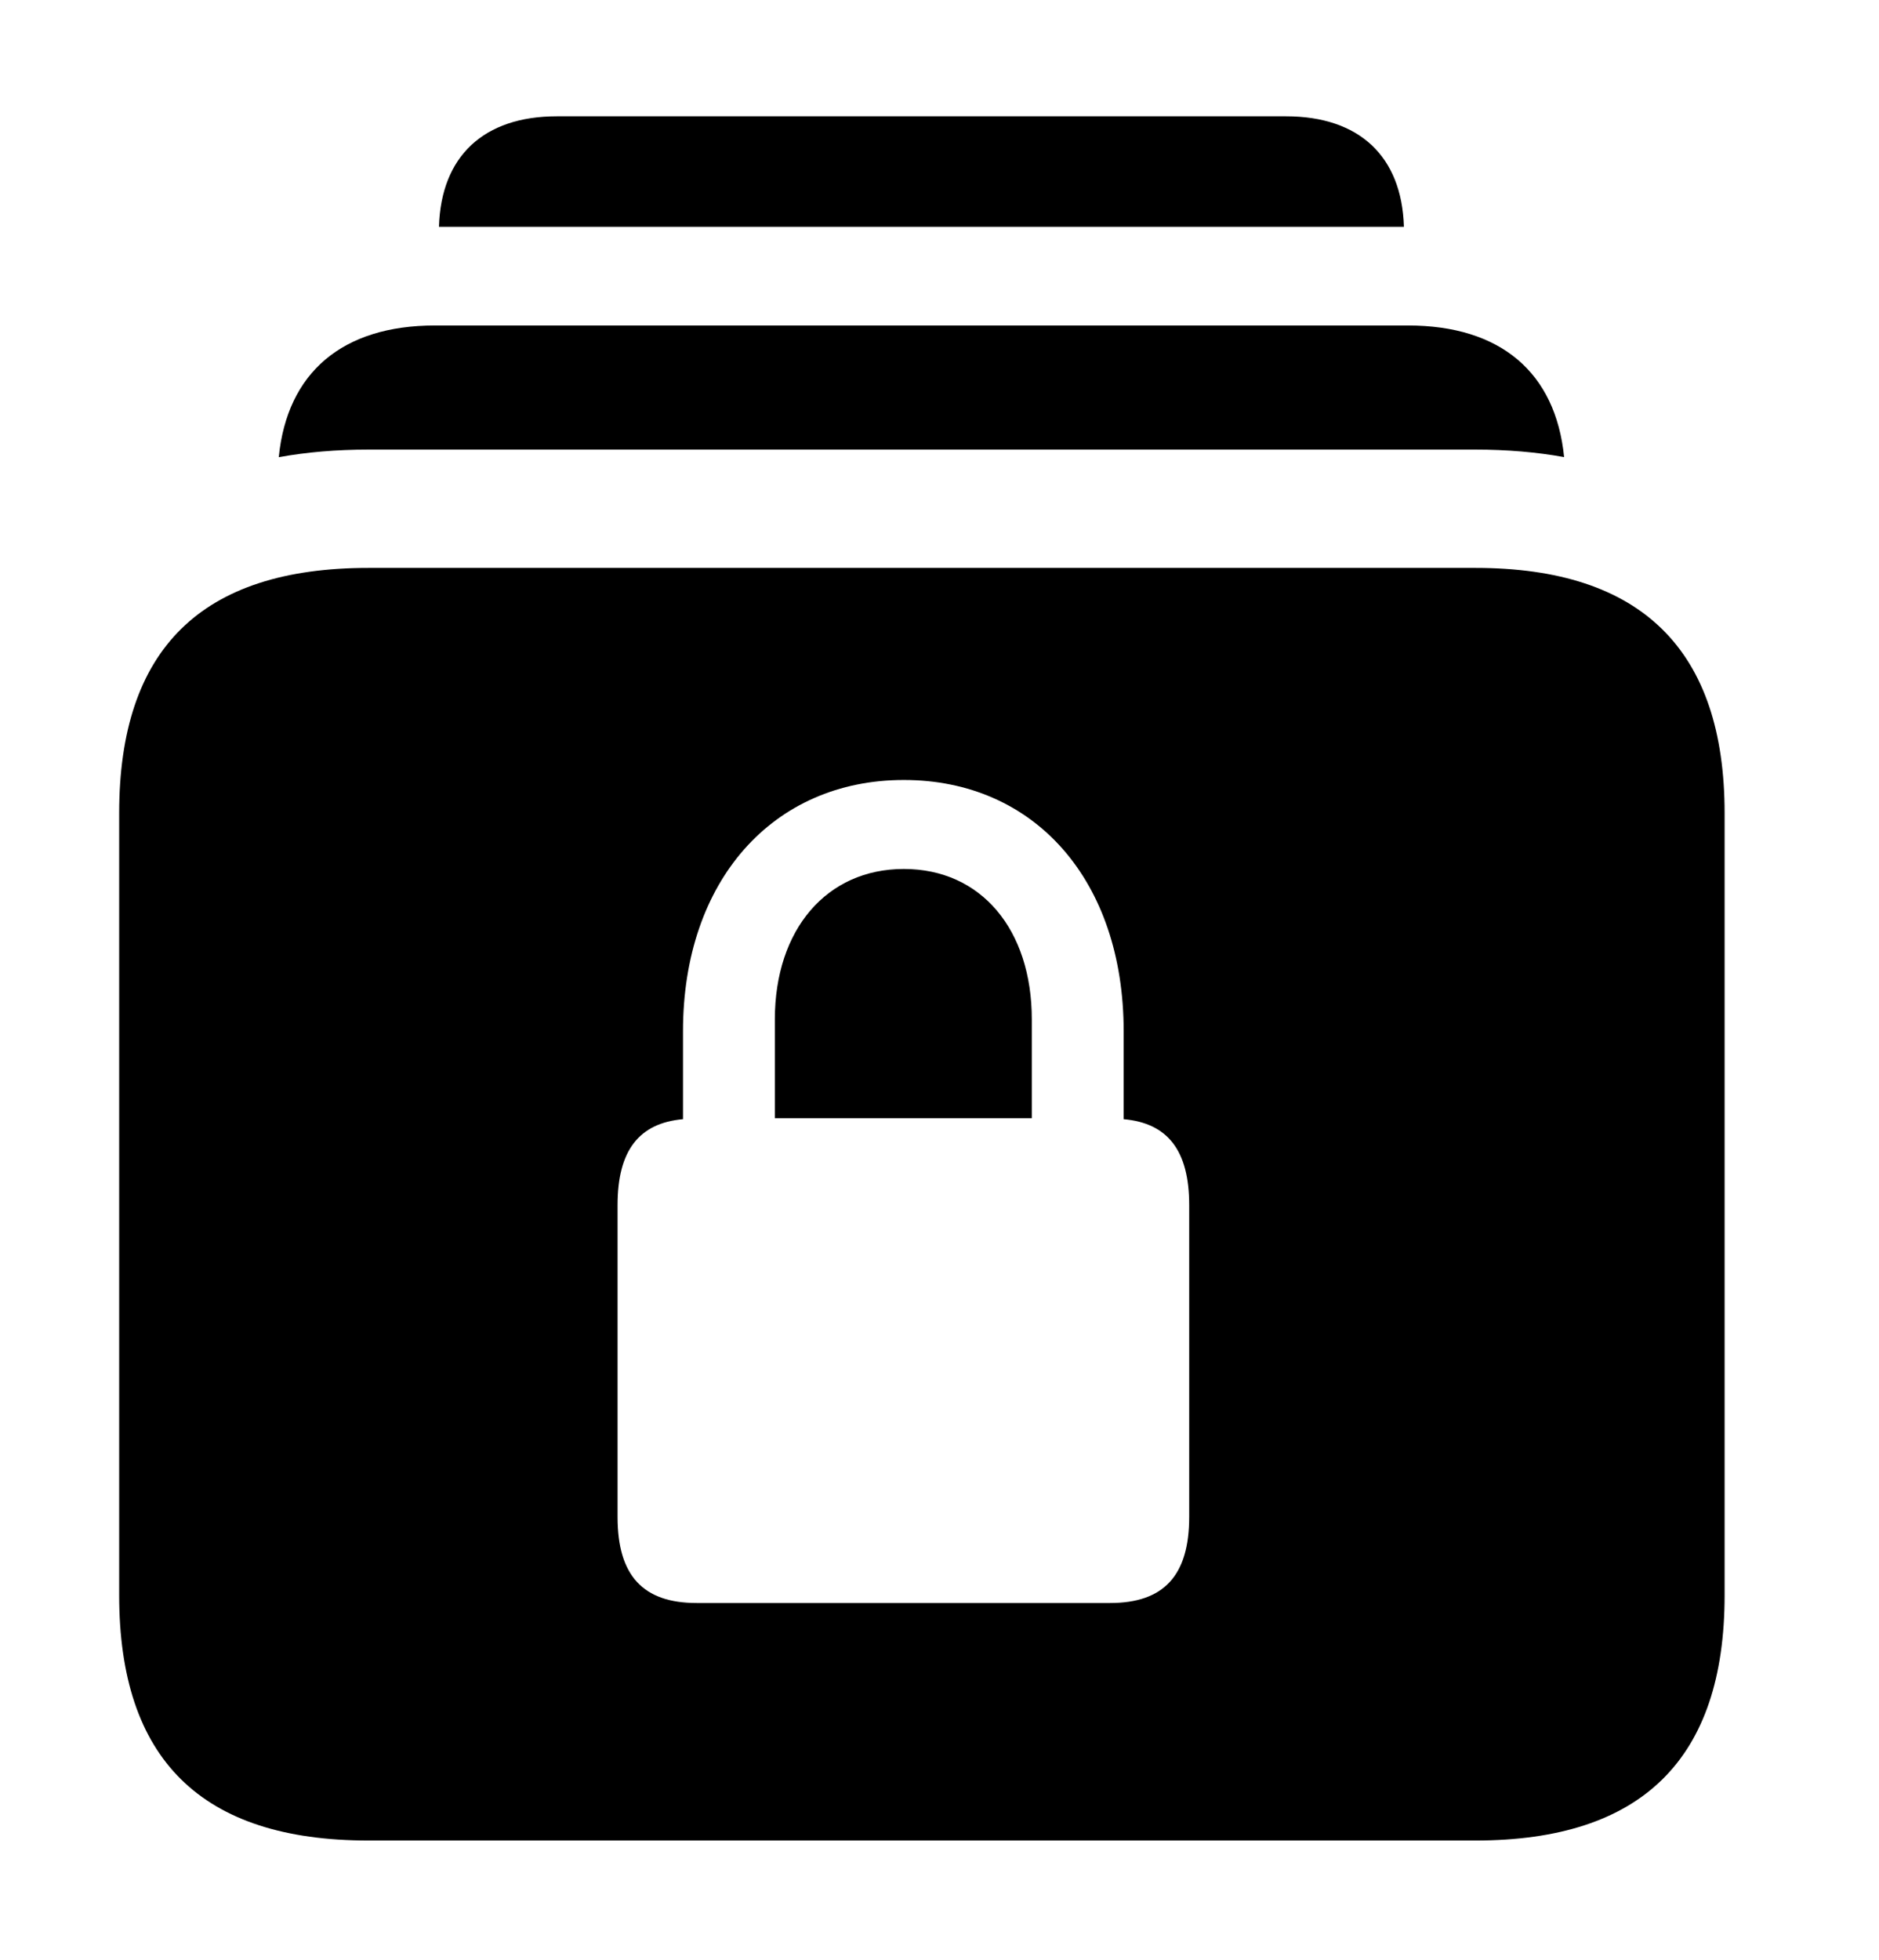 <svg version="1.1" xmlns="http://www.w3.org/2000/svg" xmlns:xlink="http://www.w3.org/1999/xlink" width="18.779" height="19.58" viewBox="0 0 18.779 19.58">
 <g>
  <rect height="19.58" opacity="0" width="18.779" x="0" y="0"/>
  <path d="M14.031 2.266L4.387 2.266C4.408 1.56 4.835 1.162 5.566 1.162L12.852 1.162C13.583 1.162 14.01 1.56 14.031 2.266Z" fill="currentColor"/>
  <path d="M15.632 4.567C15.356 4.517 15.06 4.492 14.746 4.492L3.682 4.492C3.364 4.492 3.065 4.517 2.786 4.568C2.87 3.721 3.423 3.252 4.346 3.252L14.072 3.252C14.995 3.252 15.547 3.72 15.632 4.567Z" fill="currentColor"/>
  <path d="M17.236 8.125L17.236 15.938C17.236 17.578 16.406 18.389 14.746 18.389L3.682 18.389C2.012 18.389 1.191 17.578 1.191 15.938L1.191 8.125C1.191 6.484 2.012 5.674 3.682 5.674L14.746 5.674C16.406 5.674 17.236 6.494 17.236 8.125ZM6.826 10.303L6.826 11.182C6.387 11.221 6.172 11.494 6.172 12.041L6.172 15.156C6.172 15.742 6.426 16.016 6.963 16.016L11.094 16.016C11.631 16.016 11.885 15.742 11.885 15.156L11.885 12.041C11.885 11.494 11.67 11.221 11.23 11.182L11.23 10.303C11.23 8.799 10.342 7.793 9.033 7.793C7.725 7.793 6.826 8.799 6.826 10.303ZM10.312 10.185L10.312 11.172L7.744 11.172L7.744 10.185C7.744 9.287 8.262 8.682 9.033 8.682C9.805 8.682 10.312 9.287 10.312 10.185Z" fill="currentColor"/>
 </g>
</svg>
